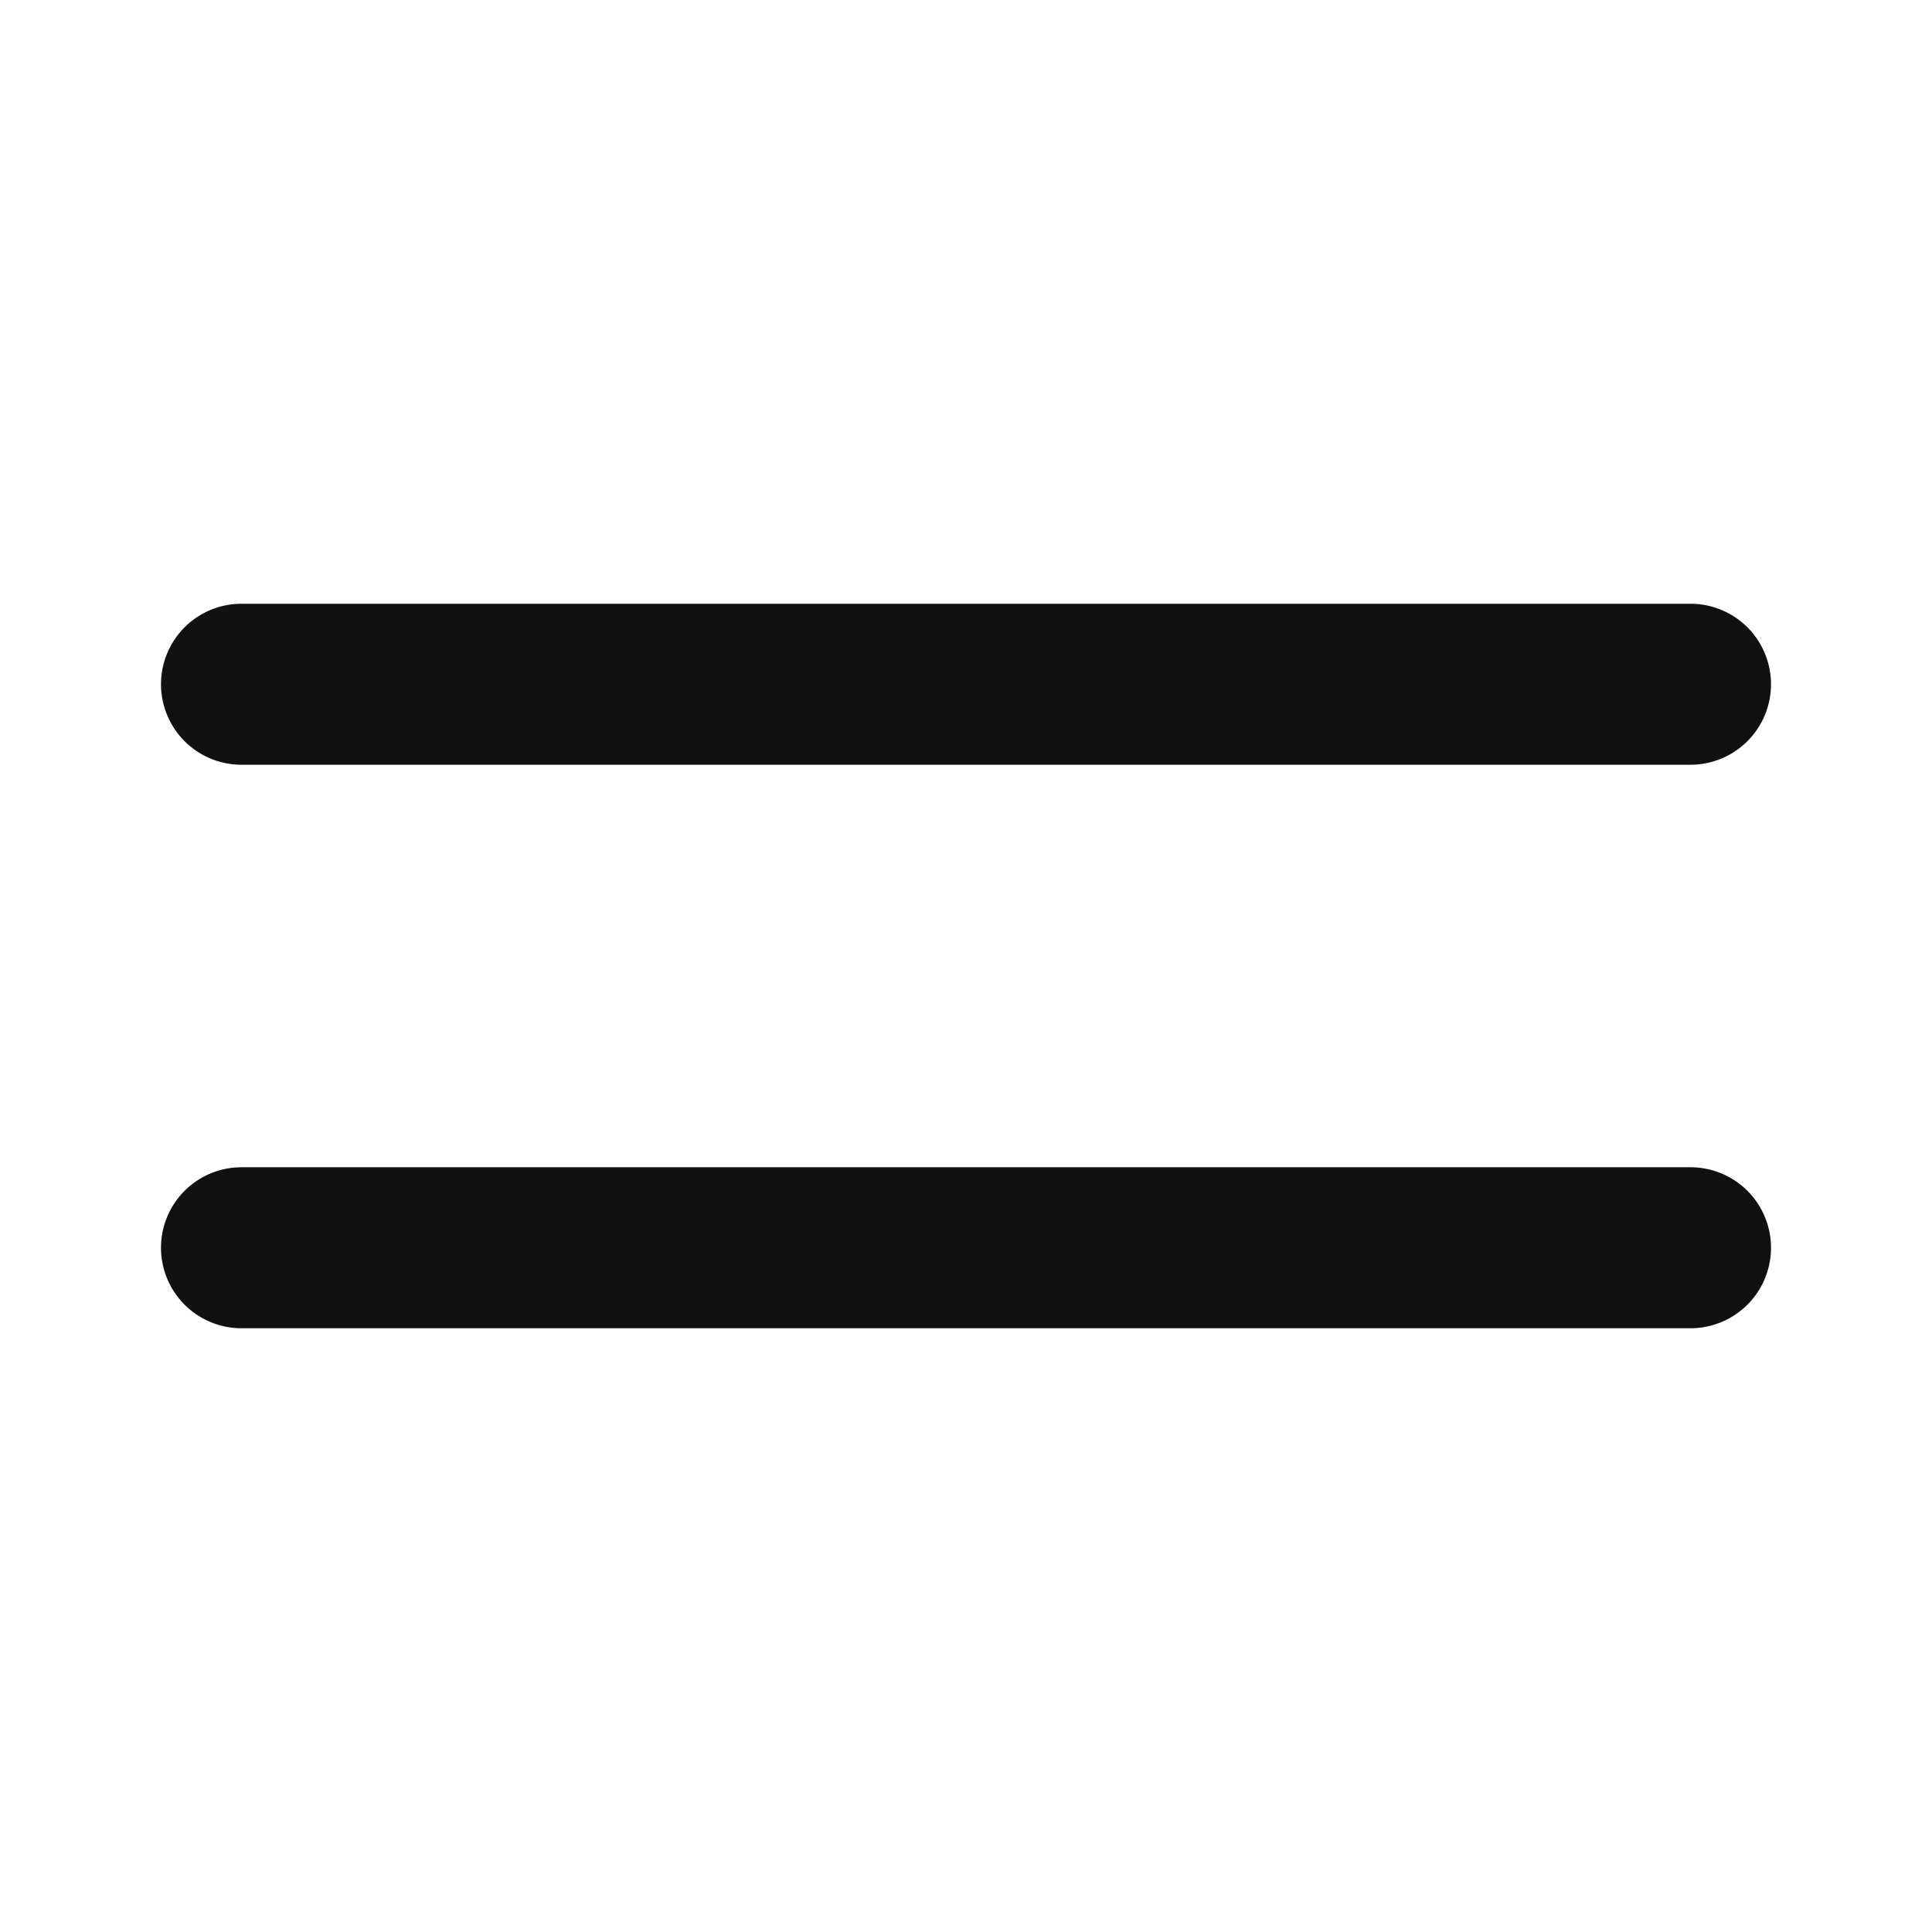 <svg xmlns="http://www.w3.org/2000/svg" width="24" height="24" fill="none"><path fill="#111" fill-rule="evenodd" d="M2 8.5a1 1 0 0 1 1-1h18a1 1 0 1 1 0 2H3a1 1 0 0 1-1-1ZM2 15.5a1 1 0 0 1 1-1h18a1 1 0 1 1 0 2H3a1 1 0 0 1-1-1Z" clip-rule="evenodd"/></svg>